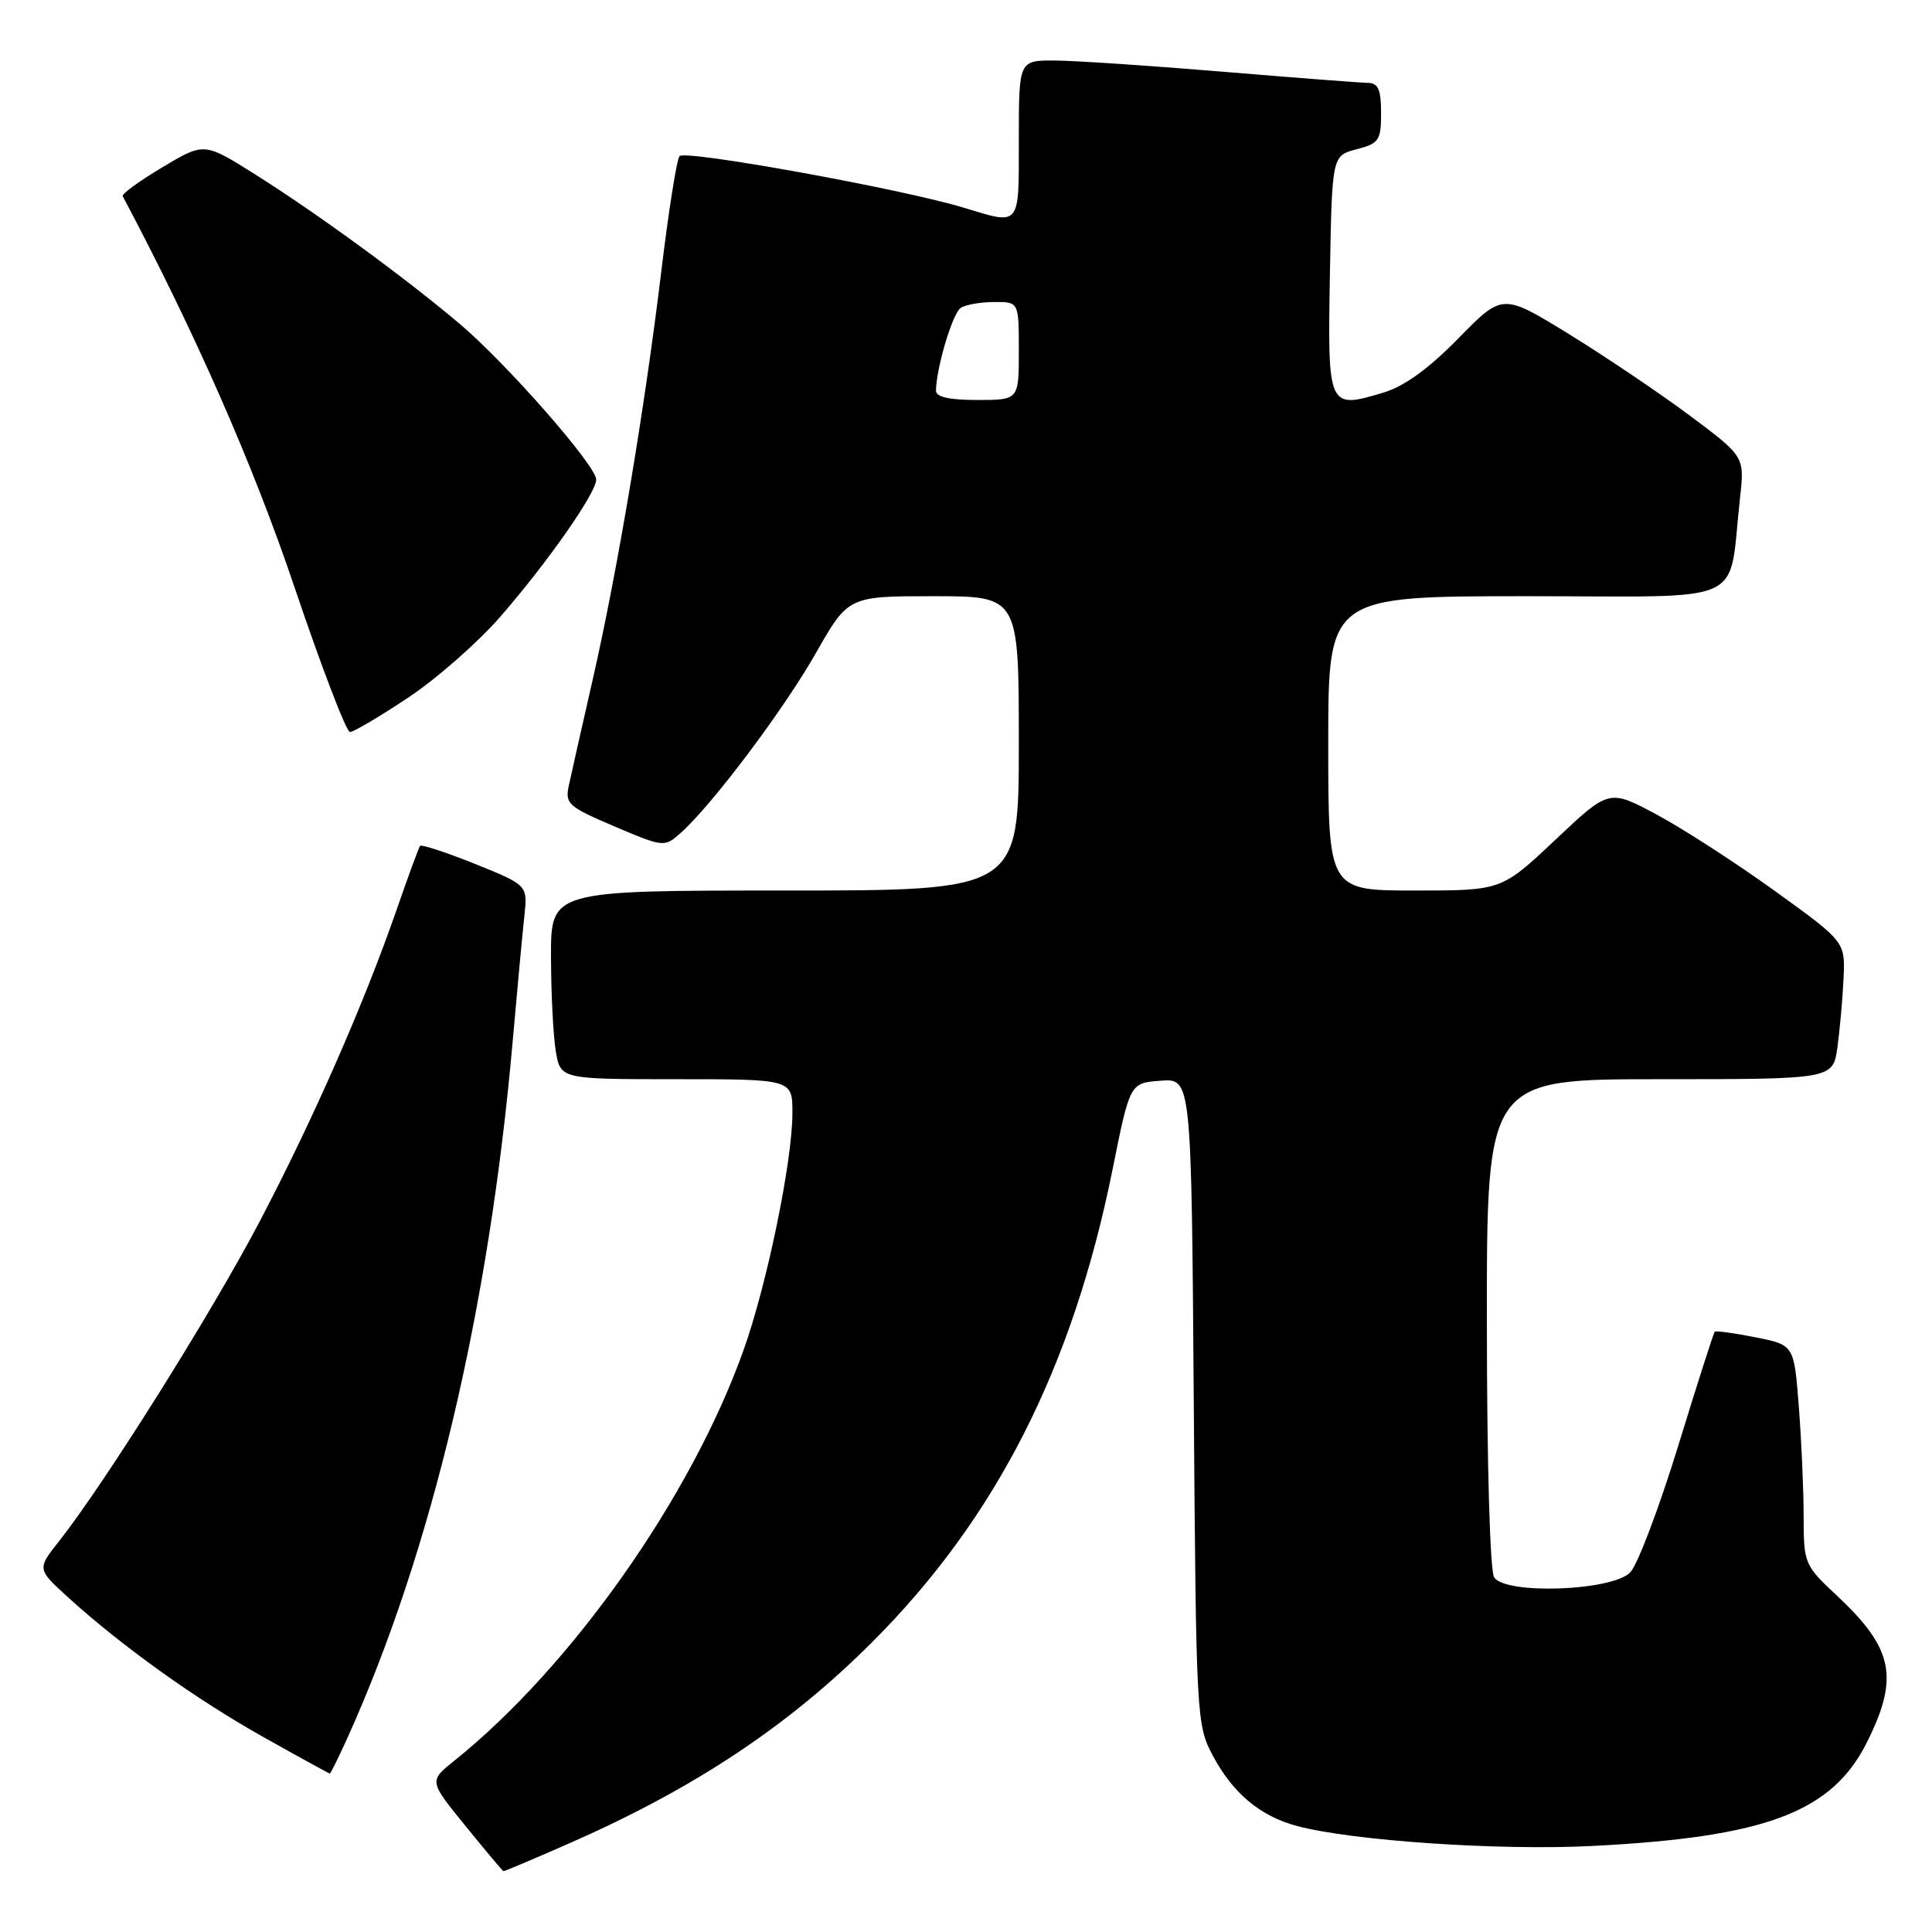 <?xml version="1.0" encoding="UTF-8" standalone="no"?>
<!DOCTYPE svg PUBLIC "-//W3C//DTD SVG 1.1//EN" "http://www.w3.org/Graphics/SVG/1.1/DTD/svg11.dtd" >
<svg xmlns="http://www.w3.org/2000/svg" xmlns:xlink="http://www.w3.org/1999/xlink" version="1.1" viewBox="0 0 256 256">
 <g >
 <path fill="currentColor"
d=" M 75.71 244.13 C 92.14 236.88 104.50 228.66 115.58 217.58 C 131.99 201.17 142.13 181.22 147.42 154.96 C 149.72 143.50 149.72 143.50 153.79 143.20 C 157.87 142.89 157.87 142.89 158.18 185.70 C 158.49 227.71 158.54 228.58 160.72 232.66 C 163.39 237.65 167.00 240.66 171.88 241.96 C 179.26 243.92 198.67 245.23 211.00 244.60 C 234.02 243.43 242.77 240.12 247.40 230.82 C 251.67 222.25 250.88 218.42 243.38 211.41 C 239.09 207.40 239.00 207.19 238.99 200.91 C 238.99 197.38 238.70 190.83 238.35 186.35 C 237.72 178.21 237.72 178.21 232.61 177.20 C 229.80 176.64 227.37 176.31 227.21 176.46 C 227.06 176.61 224.87 183.44 222.36 191.62 C 219.84 199.80 216.99 207.33 216.02 208.34 C 213.66 210.82 199.46 211.33 197.98 209.00 C 197.43 208.13 197.02 193.86 197.02 175.25 C 197.00 143.00 197.00 143.00 219.94 143.00 C 242.88 143.00 242.88 143.00 243.47 138.75 C 243.79 136.41 244.16 132.31 244.28 129.64 C 244.50 124.78 244.50 124.78 235.14 118.03 C 229.99 114.32 222.95 109.77 219.49 107.92 C 213.21 104.56 213.21 104.56 206.09 111.28 C 198.96 118.00 198.96 118.00 187.48 118.00 C 176.00 118.00 176.00 118.00 176.00 98.50 C 176.00 79.00 176.00 79.00 202.41 79.00 C 232.15 79.00 228.94 80.48 230.56 65.99 C 231.17 60.49 231.17 60.49 223.92 55.08 C 219.93 52.10 212.71 47.24 207.88 44.26 C 199.09 38.86 199.09 38.86 193.25 44.83 C 189.30 48.86 186.07 51.20 183.28 52.03 C 175.96 54.23 175.91 54.11 176.22 36.33 C 176.50 20.63 176.50 20.63 179.75 19.78 C 182.73 19.01 183.00 18.61 183.00 14.97 C 183.00 11.86 182.62 11.00 181.25 10.98 C 180.29 10.97 171.62 10.30 162.00 9.50 C 152.38 8.70 142.36 8.03 139.75 8.02 C 135.00 8.00 135.00 8.00 135.00 18.50 C 135.00 30.20 135.30 29.83 127.63 27.50 C 119.47 25.03 90.77 19.82 90.04 20.69 C 89.67 21.13 88.58 28.02 87.62 36.00 C 85.41 54.30 81.79 75.84 78.48 90.30 C 77.08 96.46 75.67 102.67 75.37 104.10 C 74.85 106.50 75.30 106.90 81.41 109.50 C 87.92 112.27 88.04 112.28 90.16 110.40 C 94.29 106.75 103.82 94.08 108.09 86.57 C 112.40 79.00 112.40 79.00 123.70 79.00 C 135.00 79.00 135.00 79.00 135.00 98.50 C 135.00 118.00 135.00 118.00 104.00 118.00 C 73.00 118.00 73.00 118.00 73.01 126.75 C 73.02 131.56 73.30 137.19 73.64 139.25 C 74.26 143.00 74.26 143.00 89.63 143.00 C 105.00 143.00 105.00 143.00 105.00 147.46 C 105.00 153.88 101.62 170.26 98.49 179.00 C 91.52 198.45 75.73 220.84 60.17 233.33 C 56.84 236.00 56.84 236.00 61.67 241.94 C 64.33 245.21 66.59 247.91 66.71 247.94 C 66.82 247.97 70.87 246.26 75.71 244.13 Z  M 46.05 230.25 C 57.21 205.53 64.81 173.49 67.93 138.00 C 68.54 131.12 69.23 123.65 69.48 121.39 C 69.92 117.29 69.92 117.29 62.96 114.48 C 59.12 112.94 55.84 111.86 55.66 112.09 C 55.49 112.31 54.09 116.10 52.57 120.50 C 48.23 133.02 41.48 148.38 34.33 162.00 C 27.99 174.06 13.85 196.58 7.83 204.21 C 4.90 207.91 4.90 207.91 9.08 211.71 C 16.26 218.22 26.00 225.18 34.92 230.18 C 39.64 232.83 43.59 235.00 43.70 235.00 C 43.81 235.00 44.87 232.86 46.05 230.25 Z  M 54.07 92.45 C 57.84 89.95 63.34 85.11 66.31 81.70 C 72.60 74.47 79.00 65.31 79.00 63.54 C 79.00 61.71 67.14 48.18 60.92 42.92 C 53.69 36.80 42.04 28.29 33.78 23.09 C 27.05 18.86 27.05 18.86 21.52 22.16 C 18.48 23.98 16.11 25.70 16.26 25.99 C 25.85 44.07 33.57 61.64 39.01 77.77 C 42.58 88.34 45.89 96.99 46.37 97.00 C 46.84 97.00 50.31 94.95 54.07 92.45 Z  M 124.02 51.75 C 124.09 48.63 126.23 41.48 127.31 40.79 C 127.96 40.37 129.96 40.02 131.75 40.02 C 135.00 40.00 135.00 40.00 135.00 46.50 C 135.00 53.00 135.00 53.00 129.50 53.00 C 125.75 53.00 124.01 52.60 124.02 51.75 Z "/>
</g>
</svg>